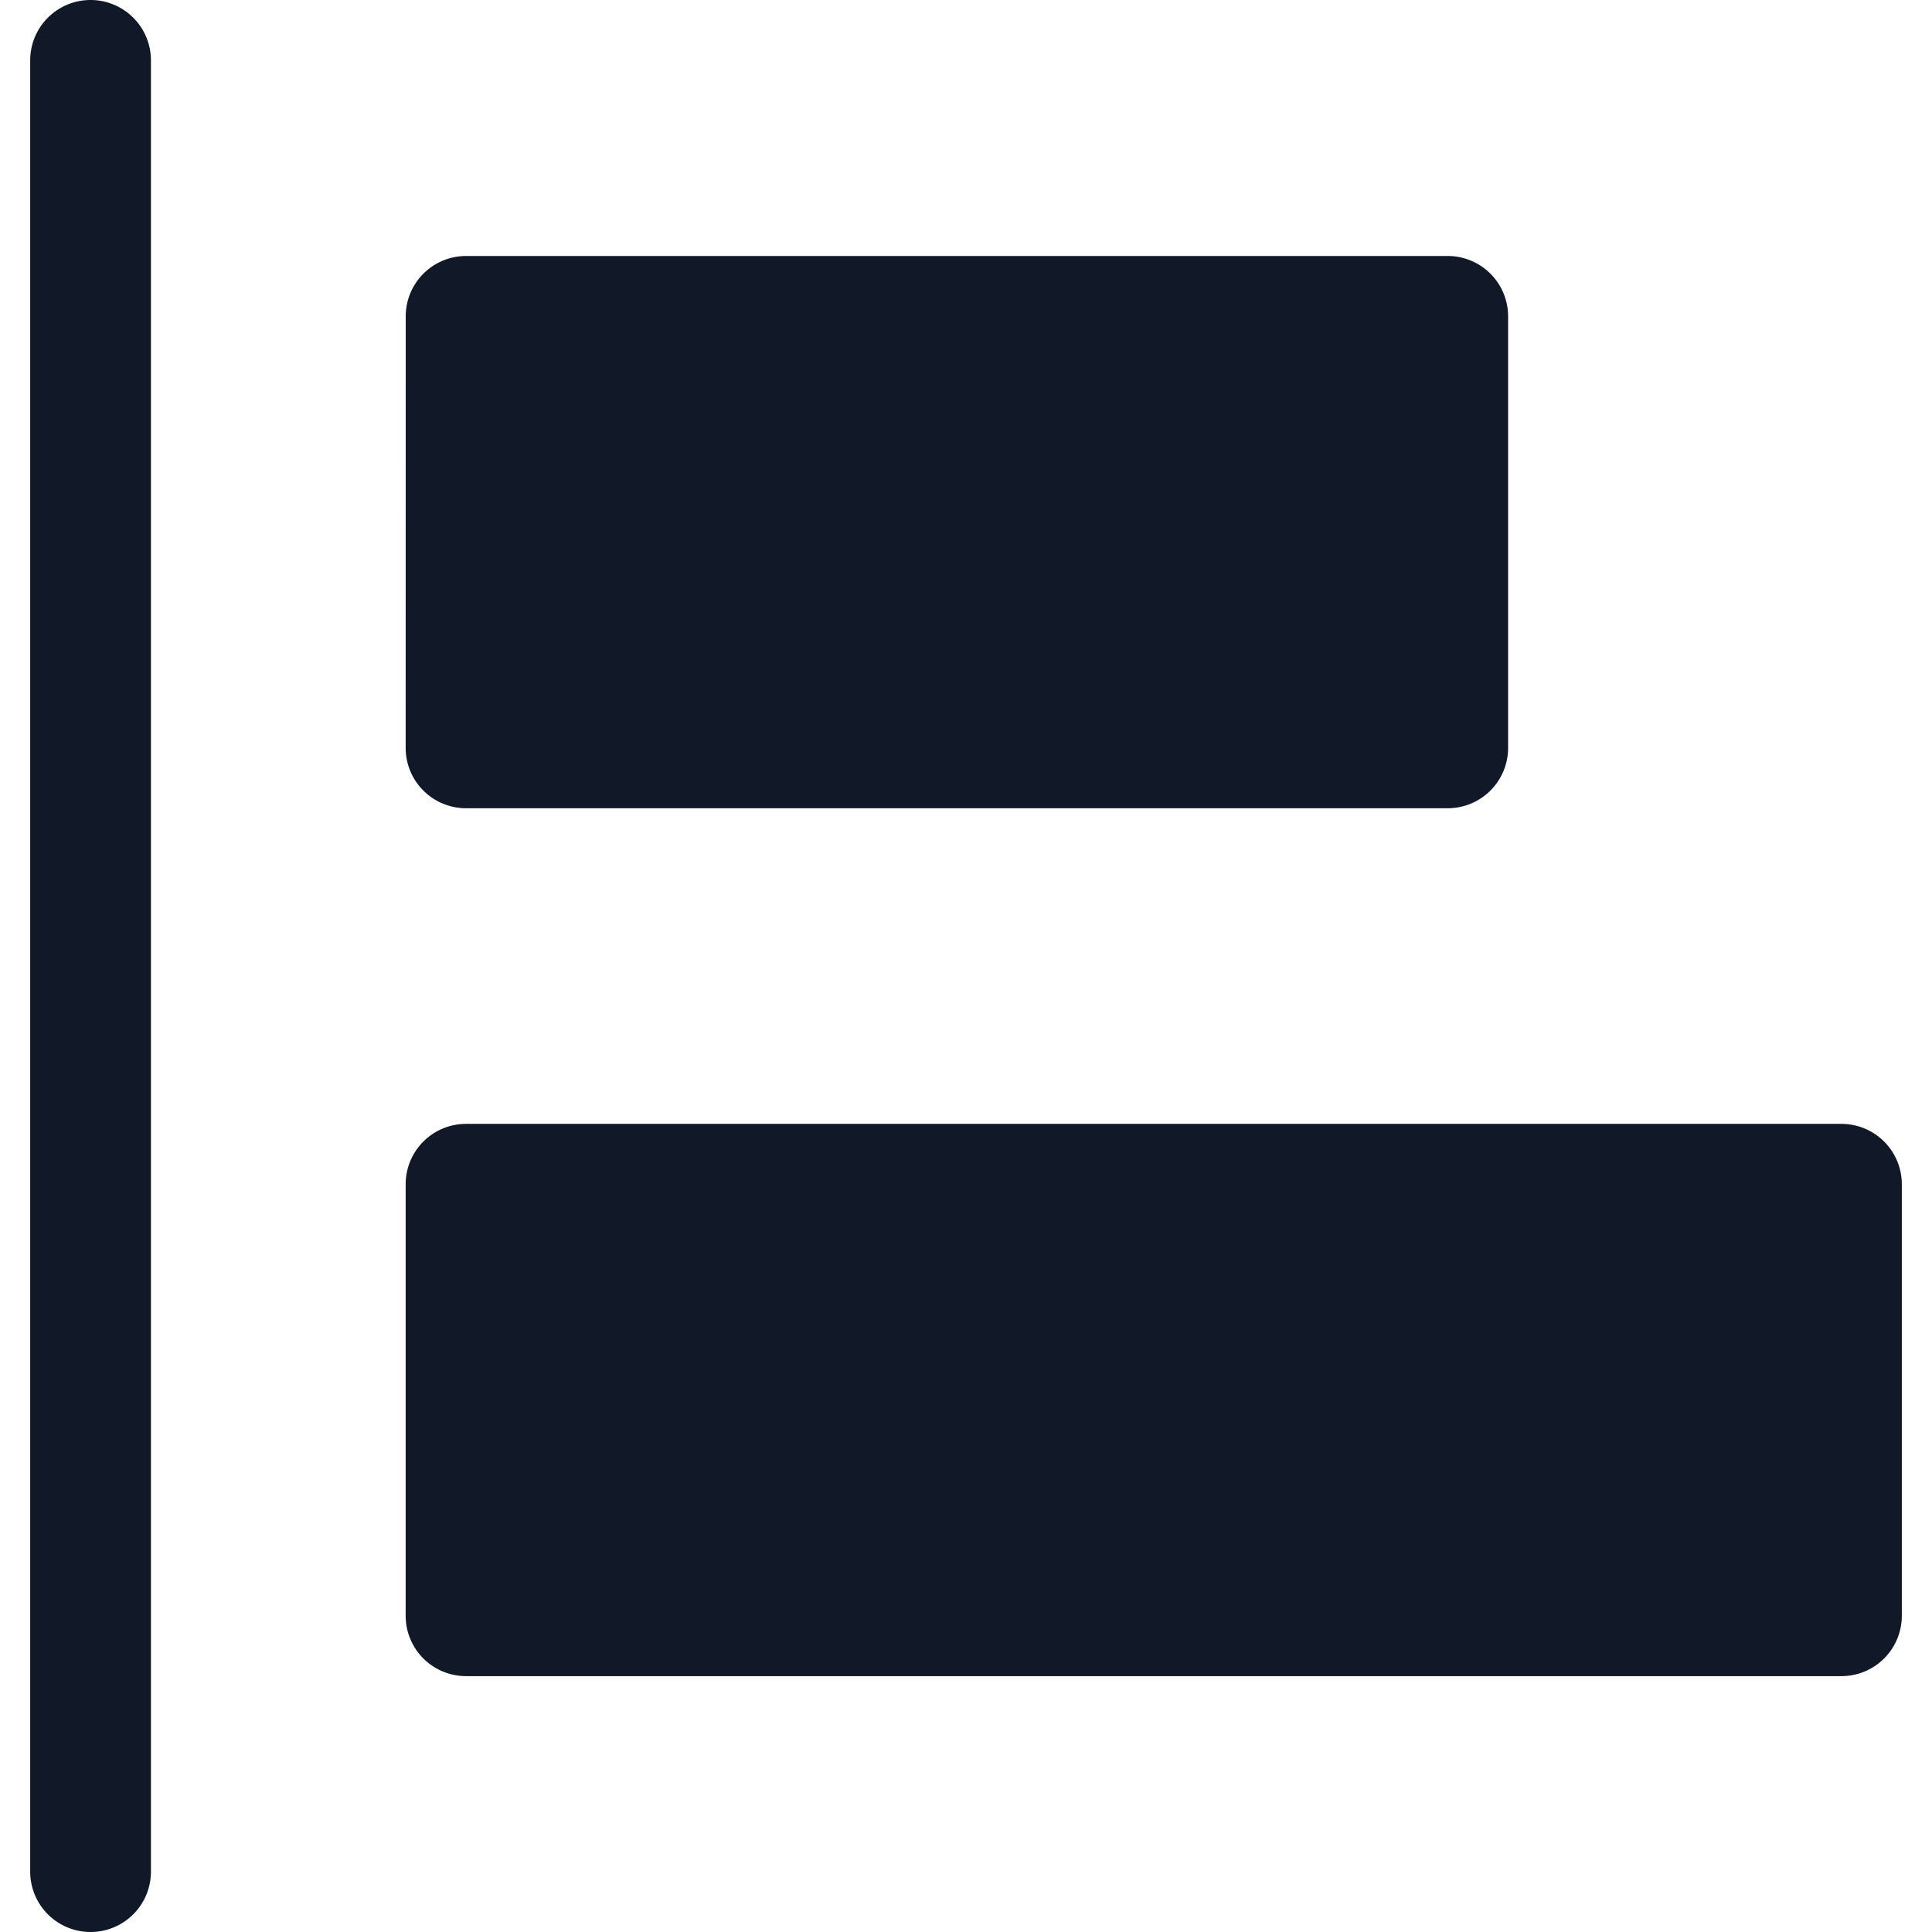 <svg xmlns="http://www.w3.org/2000/svg" width="32" height="32" fill="none" viewBox="0 0 32 32"><path fill="#111827" fill-rule="evenodd" d="M1.5 32a1 1 0 0 1-1-1V1a1 1 0 1 1 2 0v30a1 1 0 0 1-1 1m6.219-4.238a1 1 0 0 1-1-1v-7.147a1 1 0 0 1 1-1H30.5a1 1 0 0 1 1 1v7.147a1 1 0 0 1-1 1zm-1-15.375a1 1 0 0 0 1 1h16.26a1 1 0 0 0 1-1V5.24a1 1 0 0 0-1-1H7.72a1 1 0 0 0-1 1z" clip-rule="evenodd"/></svg>